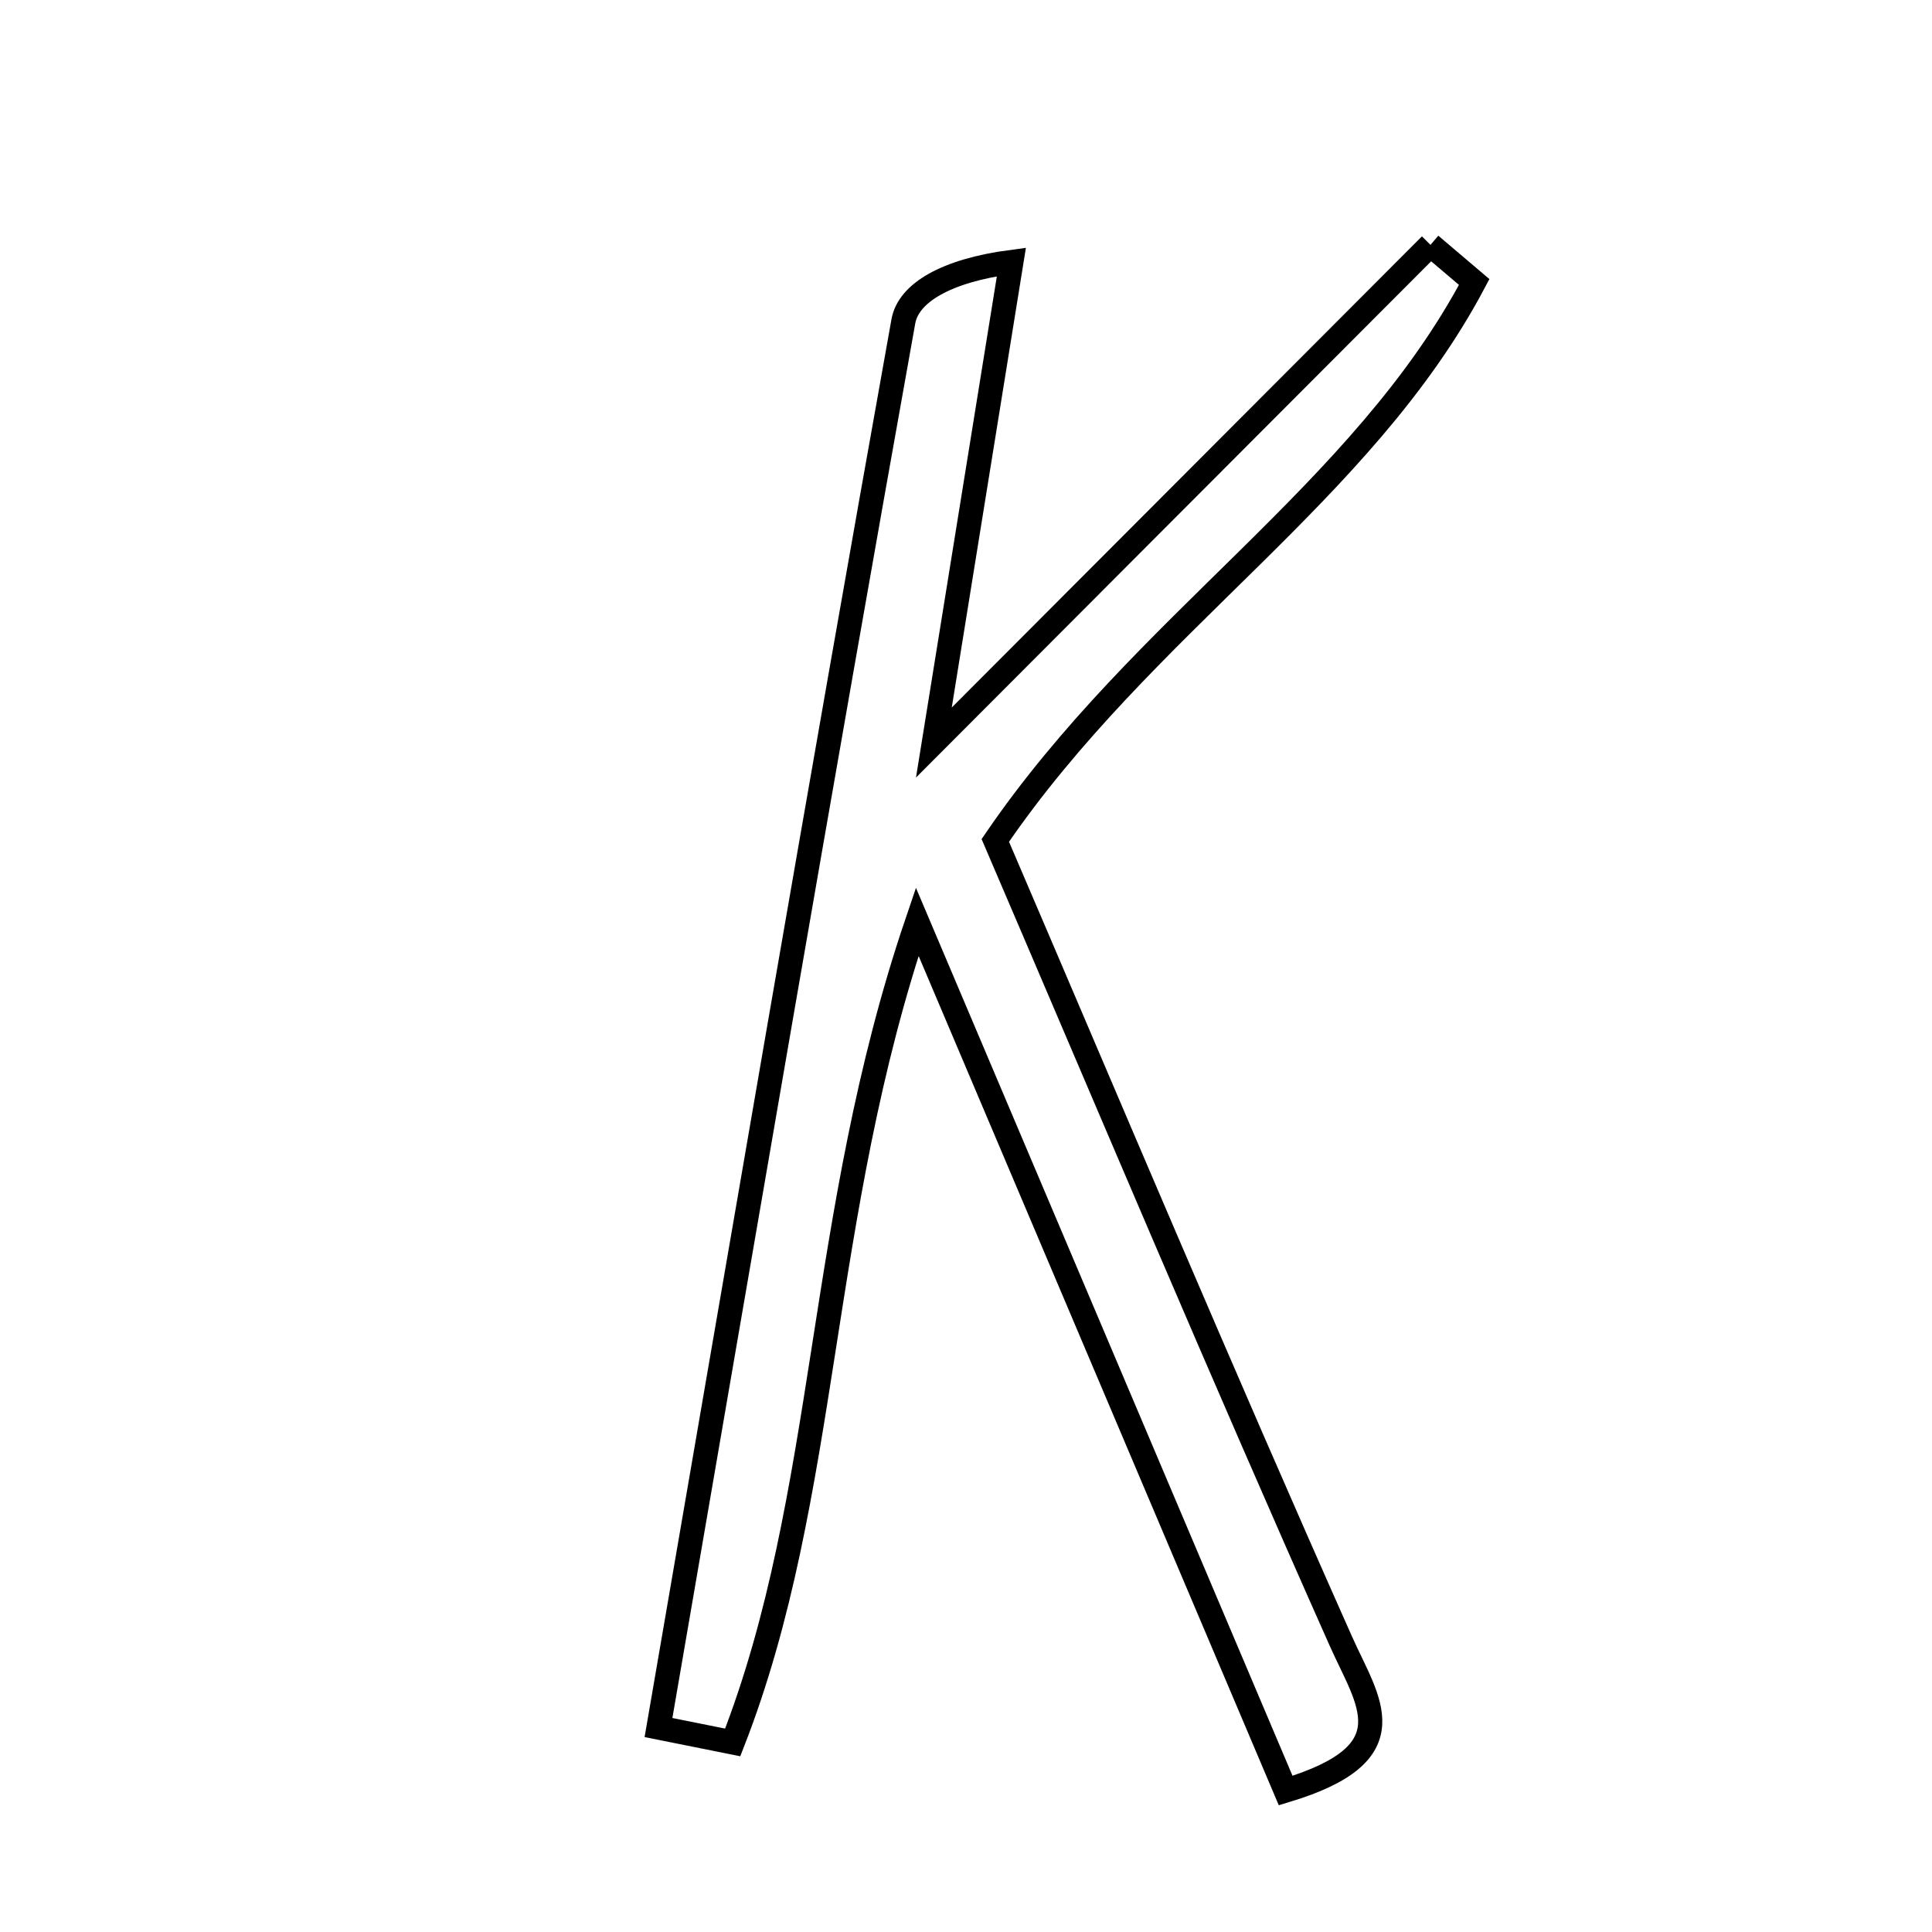 <svg xmlns="http://www.w3.org/2000/svg" viewBox="0.0 0.0 24.0 24.0" height="200px" width="200px"><path fill="none" stroke="black" stroke-width=".3" stroke-opacity="1.0"  filling="0" d="M17.77 3.042 C17.951 3.196 18.132 3.349 18.313 3.503 C16.921 6.134 14.204 7.744 12.364 10.44 C13.742 13.652 15.165 17.036 16.657 20.388 C16.993 21.143 17.518 21.776 15.971 22.243 C14.532 18.85 13.08 15.425 11.394 11.45 C10.143 15.13 10.304 18.567 9.102 21.645 C8.794 21.583 8.487 21.521 8.18 21.46 C9.185 15.635 10.178 9.809 11.222 3.991 C11.285 3.64 11.75 3.362 12.564 3.254 C12.281 5.01 11.998 6.765 11.601 9.224 C13.952 6.868 15.861 4.955 17.77 3.042"></path></svg>